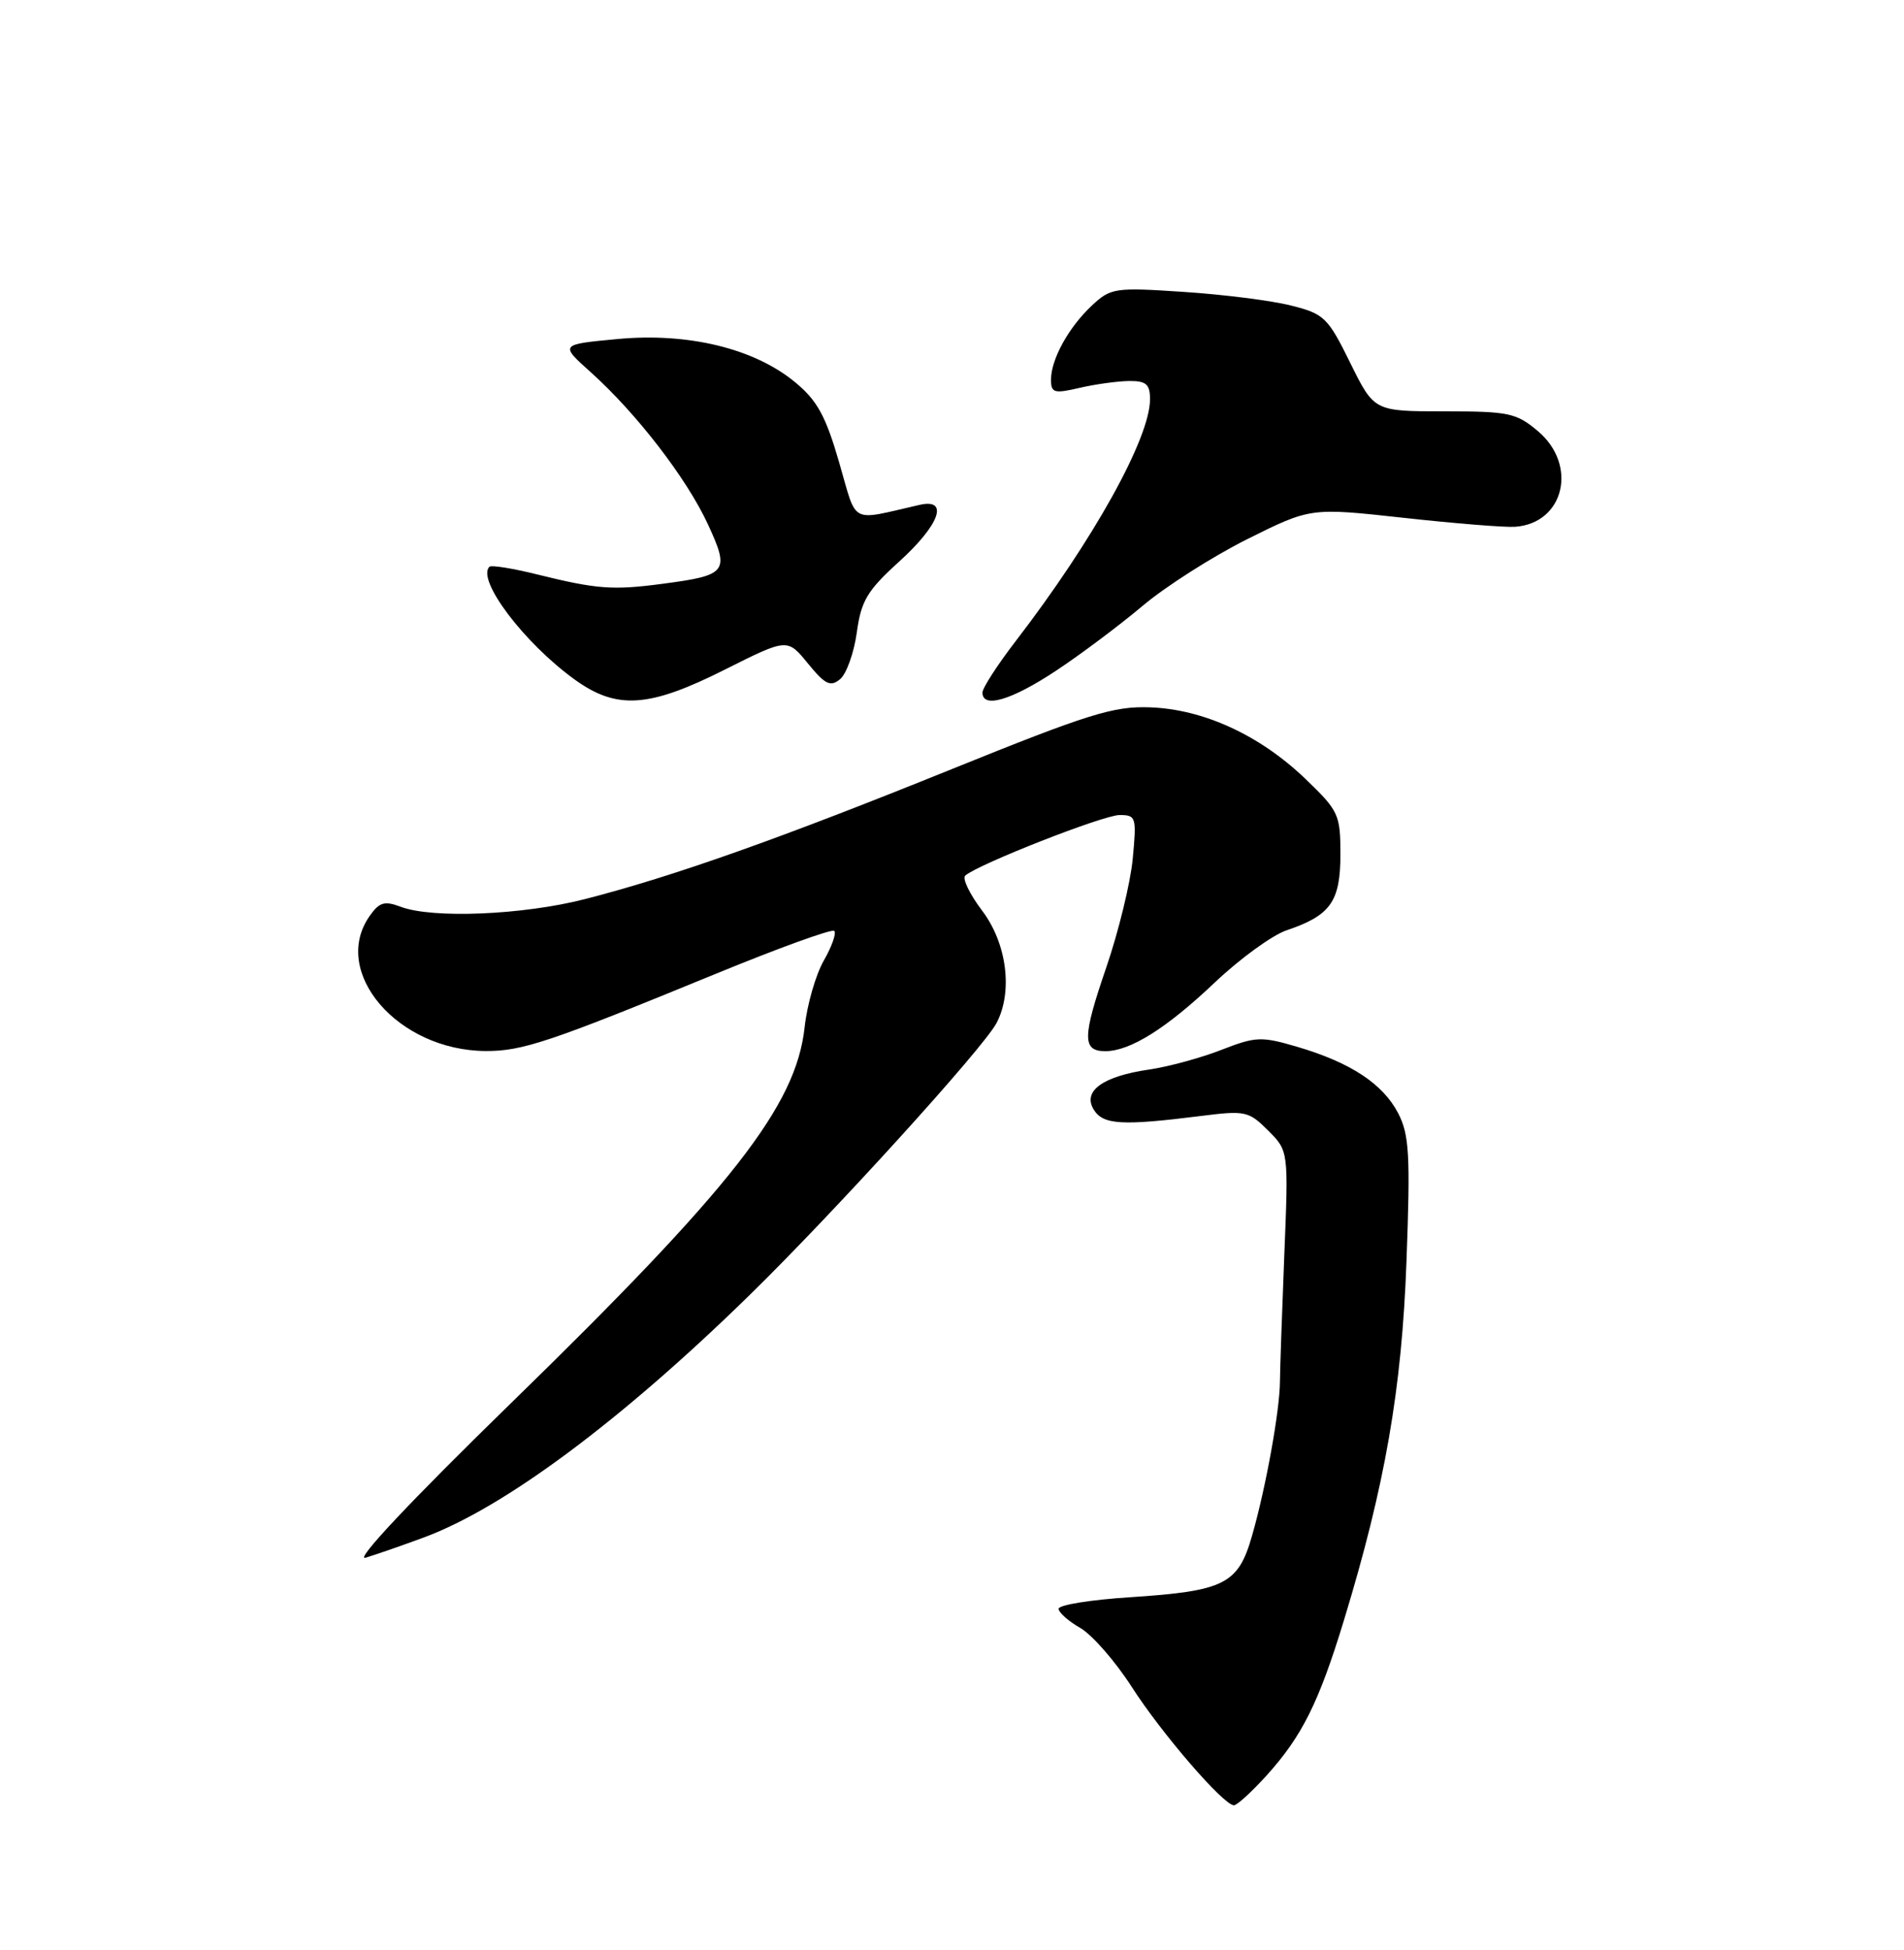 <?xml version="1.0" encoding="UTF-8" standalone="no"?>
<!DOCTYPE svg PUBLIC "-//W3C//DTD SVG 1.1//EN" "http://www.w3.org/Graphics/SVG/1.1/DTD/svg11.dtd" >
<svg xmlns="http://www.w3.org/2000/svg" xmlns:xlink="http://www.w3.org/1999/xlink" version="1.1" viewBox="0 0 250 256">
 <g >
 <path fill="currentColor"
d=" M 166.34 233.05 C 170.97 227.92 173.18 223.48 176.46 212.72 C 181.87 194.98 184.07 182.36 184.68 165.46 C 185.19 151.62 185.04 148.97 183.59 146.16 C 181.58 142.29 177.37 139.51 170.37 137.44 C 165.61 136.04 164.90 136.07 160.37 137.83 C 157.69 138.88 153.42 140.04 150.89 140.41 C 144.78 141.30 142.10 143.24 143.62 145.69 C 144.85 147.67 147.33 147.81 157.66 146.51 C 163.51 145.77 163.96 145.87 166.51 148.42 C 169.19 151.10 169.19 151.10 168.63 164.80 C 168.33 172.34 168.07 179.79 168.06 181.36 C 168.04 185.16 166.22 195.27 164.40 201.60 C 162.58 207.98 160.82 208.87 148.38 209.69 C 143.22 210.02 139.00 210.70 139.00 211.20 C 139.00 211.69 140.28 212.83 141.84 213.72 C 143.40 214.62 146.43 218.09 148.58 221.43 C 152.53 227.59 160.66 237.00 162.02 237.00 C 162.43 237.00 164.38 235.22 166.34 233.05 Z  M 55.71 201.82 C 66.20 197.93 81.55 186.51 98.33 170.11 C 109.47 159.23 129.10 137.61 130.84 134.32 C 133.02 130.20 132.21 123.85 128.96 119.56 C 127.32 117.39 126.32 115.32 126.74 114.95 C 128.45 113.45 144.88 107.00 147.00 107.00 C 149.17 107.00 149.25 107.27 148.73 112.75 C 148.43 115.91 146.86 122.33 145.26 127.00 C 142.11 136.17 142.08 138.00 145.13 138.00 C 148.39 138.00 153.16 135.01 159.50 128.99 C 162.80 125.86 167.05 122.77 168.94 122.13 C 174.70 120.19 176.00 118.36 176.00 112.17 C 176.00 106.92 175.78 106.45 171.36 102.21 C 165.39 96.50 158.00 93.10 150.96 92.86 C 146.20 92.69 142.88 93.73 125.00 100.96 C 102.37 110.11 88.44 115.05 76.83 118.03 C 68.66 120.13 56.77 120.62 52.60 119.04 C 50.49 118.24 49.80 118.44 48.53 120.26 C 43.38 127.61 52.24 137.92 63.77 137.98 C 68.59 138.00 72.12 136.82 93.75 127.94 C 102.14 124.49 109.25 121.91 109.54 122.21 C 109.84 122.51 109.22 124.27 108.16 126.12 C 107.10 127.98 105.97 131.91 105.65 134.85 C 104.53 145.19 96.17 155.88 66.92 184.38 C 53.87 197.10 46.48 204.97 48.00 204.50 C 49.38 204.09 52.84 202.88 55.71 201.82 Z  M 95.21 87.89 C 103.38 83.79 103.38 83.79 106.08 87.10 C 108.35 89.88 109.04 90.21 110.31 89.16 C 111.14 88.47 112.13 85.71 112.50 83.04 C 113.07 78.86 113.86 77.54 118.08 73.71 C 123.39 68.89 124.65 65.39 120.75 66.28 C 111.43 68.39 112.60 69.02 110.17 60.66 C 108.41 54.59 107.29 52.56 104.39 50.17 C 99.02 45.74 90.35 43.64 81.07 44.51 C 73.50 45.22 73.50 45.22 77.56 48.86 C 83.56 54.24 90.17 62.81 92.95 68.83 C 95.84 75.08 95.51 75.52 87.01 76.64 C 80.46 77.51 78.38 77.35 70.60 75.43 C 67.36 74.62 64.50 74.16 64.26 74.41 C 62.55 76.11 68.78 84.37 75.40 89.17 C 80.96 93.21 85.18 92.94 95.21 87.89 Z  M 138.59 88.10 C 141.84 85.96 146.97 82.11 150.00 79.56 C 153.03 77.00 159.23 73.05 163.79 70.77 C 172.08 66.64 172.08 66.64 184.29 67.98 C 191.00 68.72 197.59 69.25 198.92 69.16 C 205.39 68.71 207.22 61.05 201.92 56.59 C 199.10 54.21 198.09 54.00 189.64 54.00 C 180.43 54.00 180.43 54.00 177.29 47.64 C 174.35 41.67 173.87 41.20 169.51 40.11 C 166.96 39.46 160.61 38.66 155.41 38.32 C 146.38 37.72 145.84 37.80 143.38 40.10 C 140.32 42.96 138.00 47.16 138.00 49.85 C 138.00 51.58 138.40 51.70 141.75 50.92 C 143.81 50.44 146.74 50.04 148.25 50.02 C 150.50 50.00 151.00 50.44 151.00 52.42 C 151.00 57.51 143.56 70.91 133.36 84.17 C 130.96 87.29 129.00 90.33 129.00 90.92 C 129.00 93.05 132.79 91.93 138.59 88.10 Z "/>
</g>
</svg>